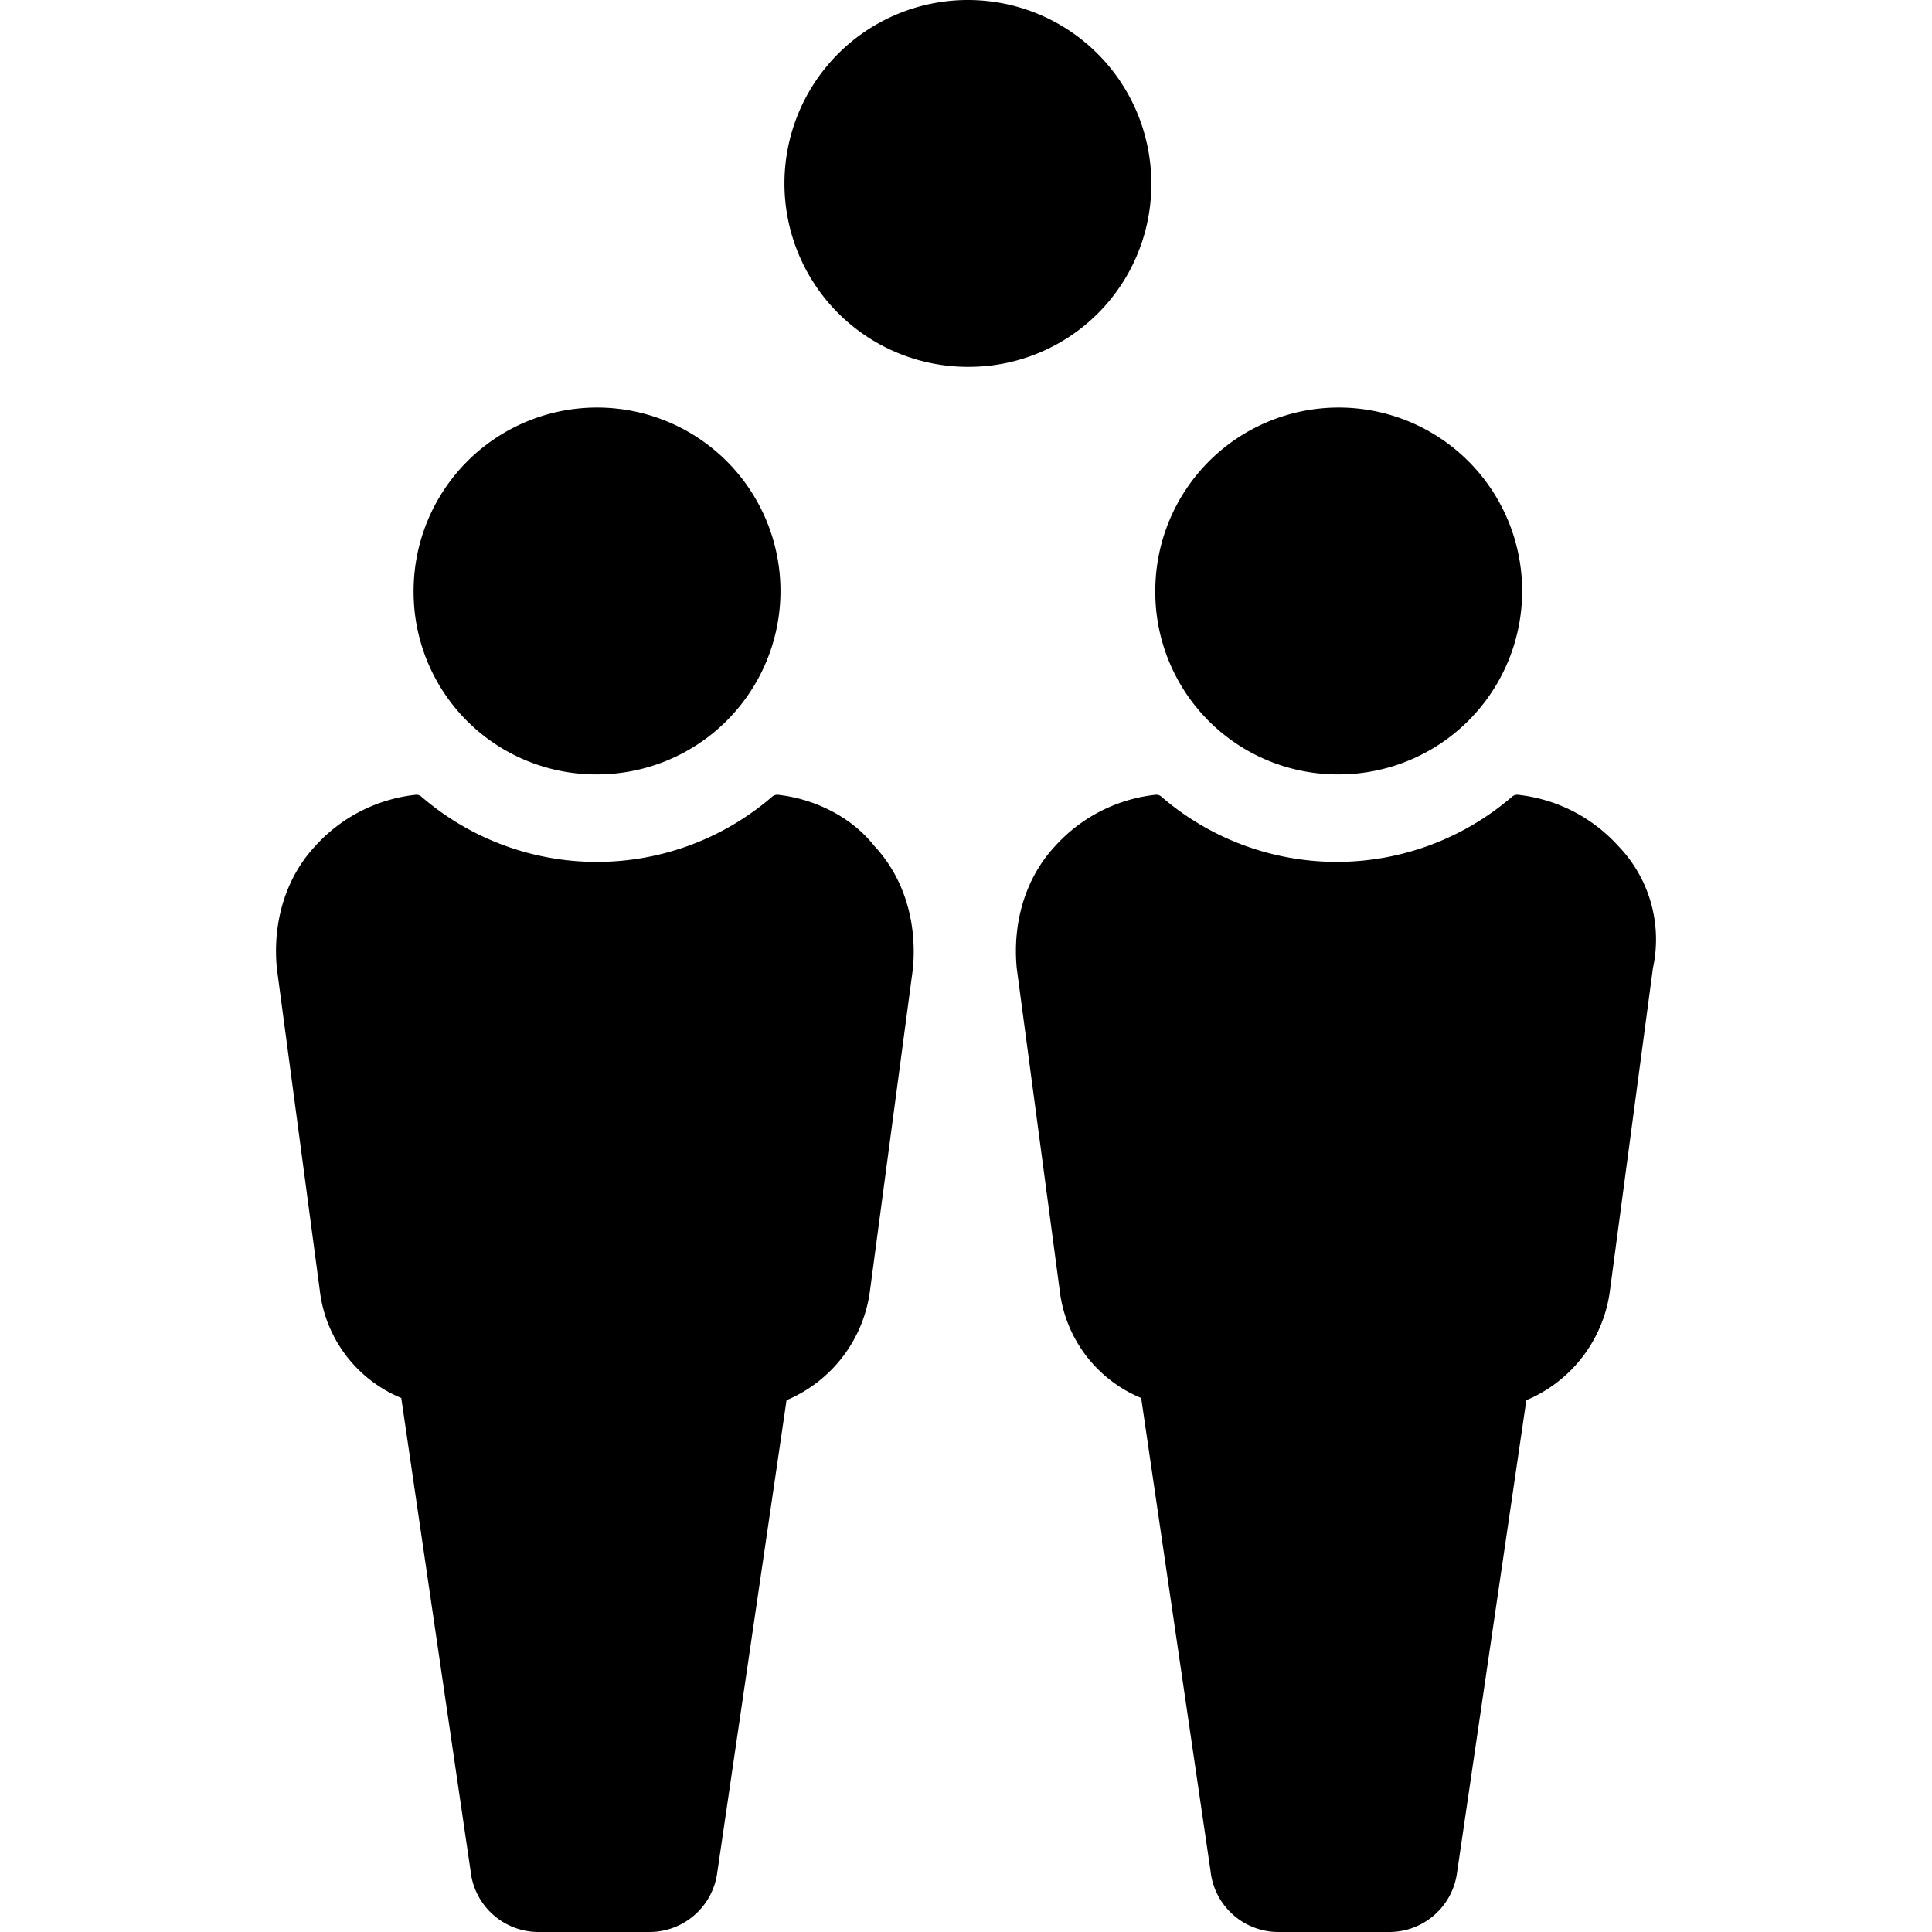 <svg xmlns="http://www.w3.org/2000/svg" viewBox="0 0 360 360"><title>Careers</title><path class="path-dark-gray" d="M145 148.1a1.44 1.44 0 0 0-1.14.37 50 50 0 0 1-65.31 0 1.4 1.4 0 0 0-1.14-.37 29.48 29.48 0 0 0-18.61 9.49c-5.7 6.07-8 14.44-7.22 22.78l8 60a24.8 24.8 0 0 0 15.19 20.13l12.91 88.09A12.73 12.73 0 0 0 100.21 360h20.89a12.73 12.73 0 0 0 12.54-11l12.92-88.09a25.75 25.75 0 0 0 15.56-20.51l8-60c.75-8.34-1.52-16.71-7.22-22.78-4.19-5.35-11.03-8.75-17.9-9.52zM301.49 157.59a29.48 29.48 0 0 0-18.61-9.49 1.45 1.45 0 0 0-1.15.37 50 50 0 0 1-65.3 0 1.4 1.4 0 0 0-1.15-.37 29.47 29.47 0 0 0-18.61 9.49c-5.7 6.07-8 14.44-7.22 22.78l8 60a24.82 24.82 0 0 0 15.19 20.13l12.92 88.09a12.72 12.72 0 0 0 12.5 11.41h20.89a12.73 12.73 0 0 0 12.54-11l12.92-88.09A25.77 25.77 0 0 0 300 240.38l8-60a25.06 25.06 0 0 0-6.51-22.79z"/><path class="path-red" d="M111.25 144.3a34.18 34.18 0 1 0-34.18-34.18 34 34 0 0 0 34.18 34.18z"/><path class="path-light-gray" d="M214.53 34.18a34.18 34.18 0 1 0-34.18 34.18 34 34 0 0 0 34.18-34.18z"/><path class="path-blue" d="M249.45 144.3a34.18 34.18 0 1 0-34.18-34.18 34 34 0 0 0 34.18 34.18z"/></svg>